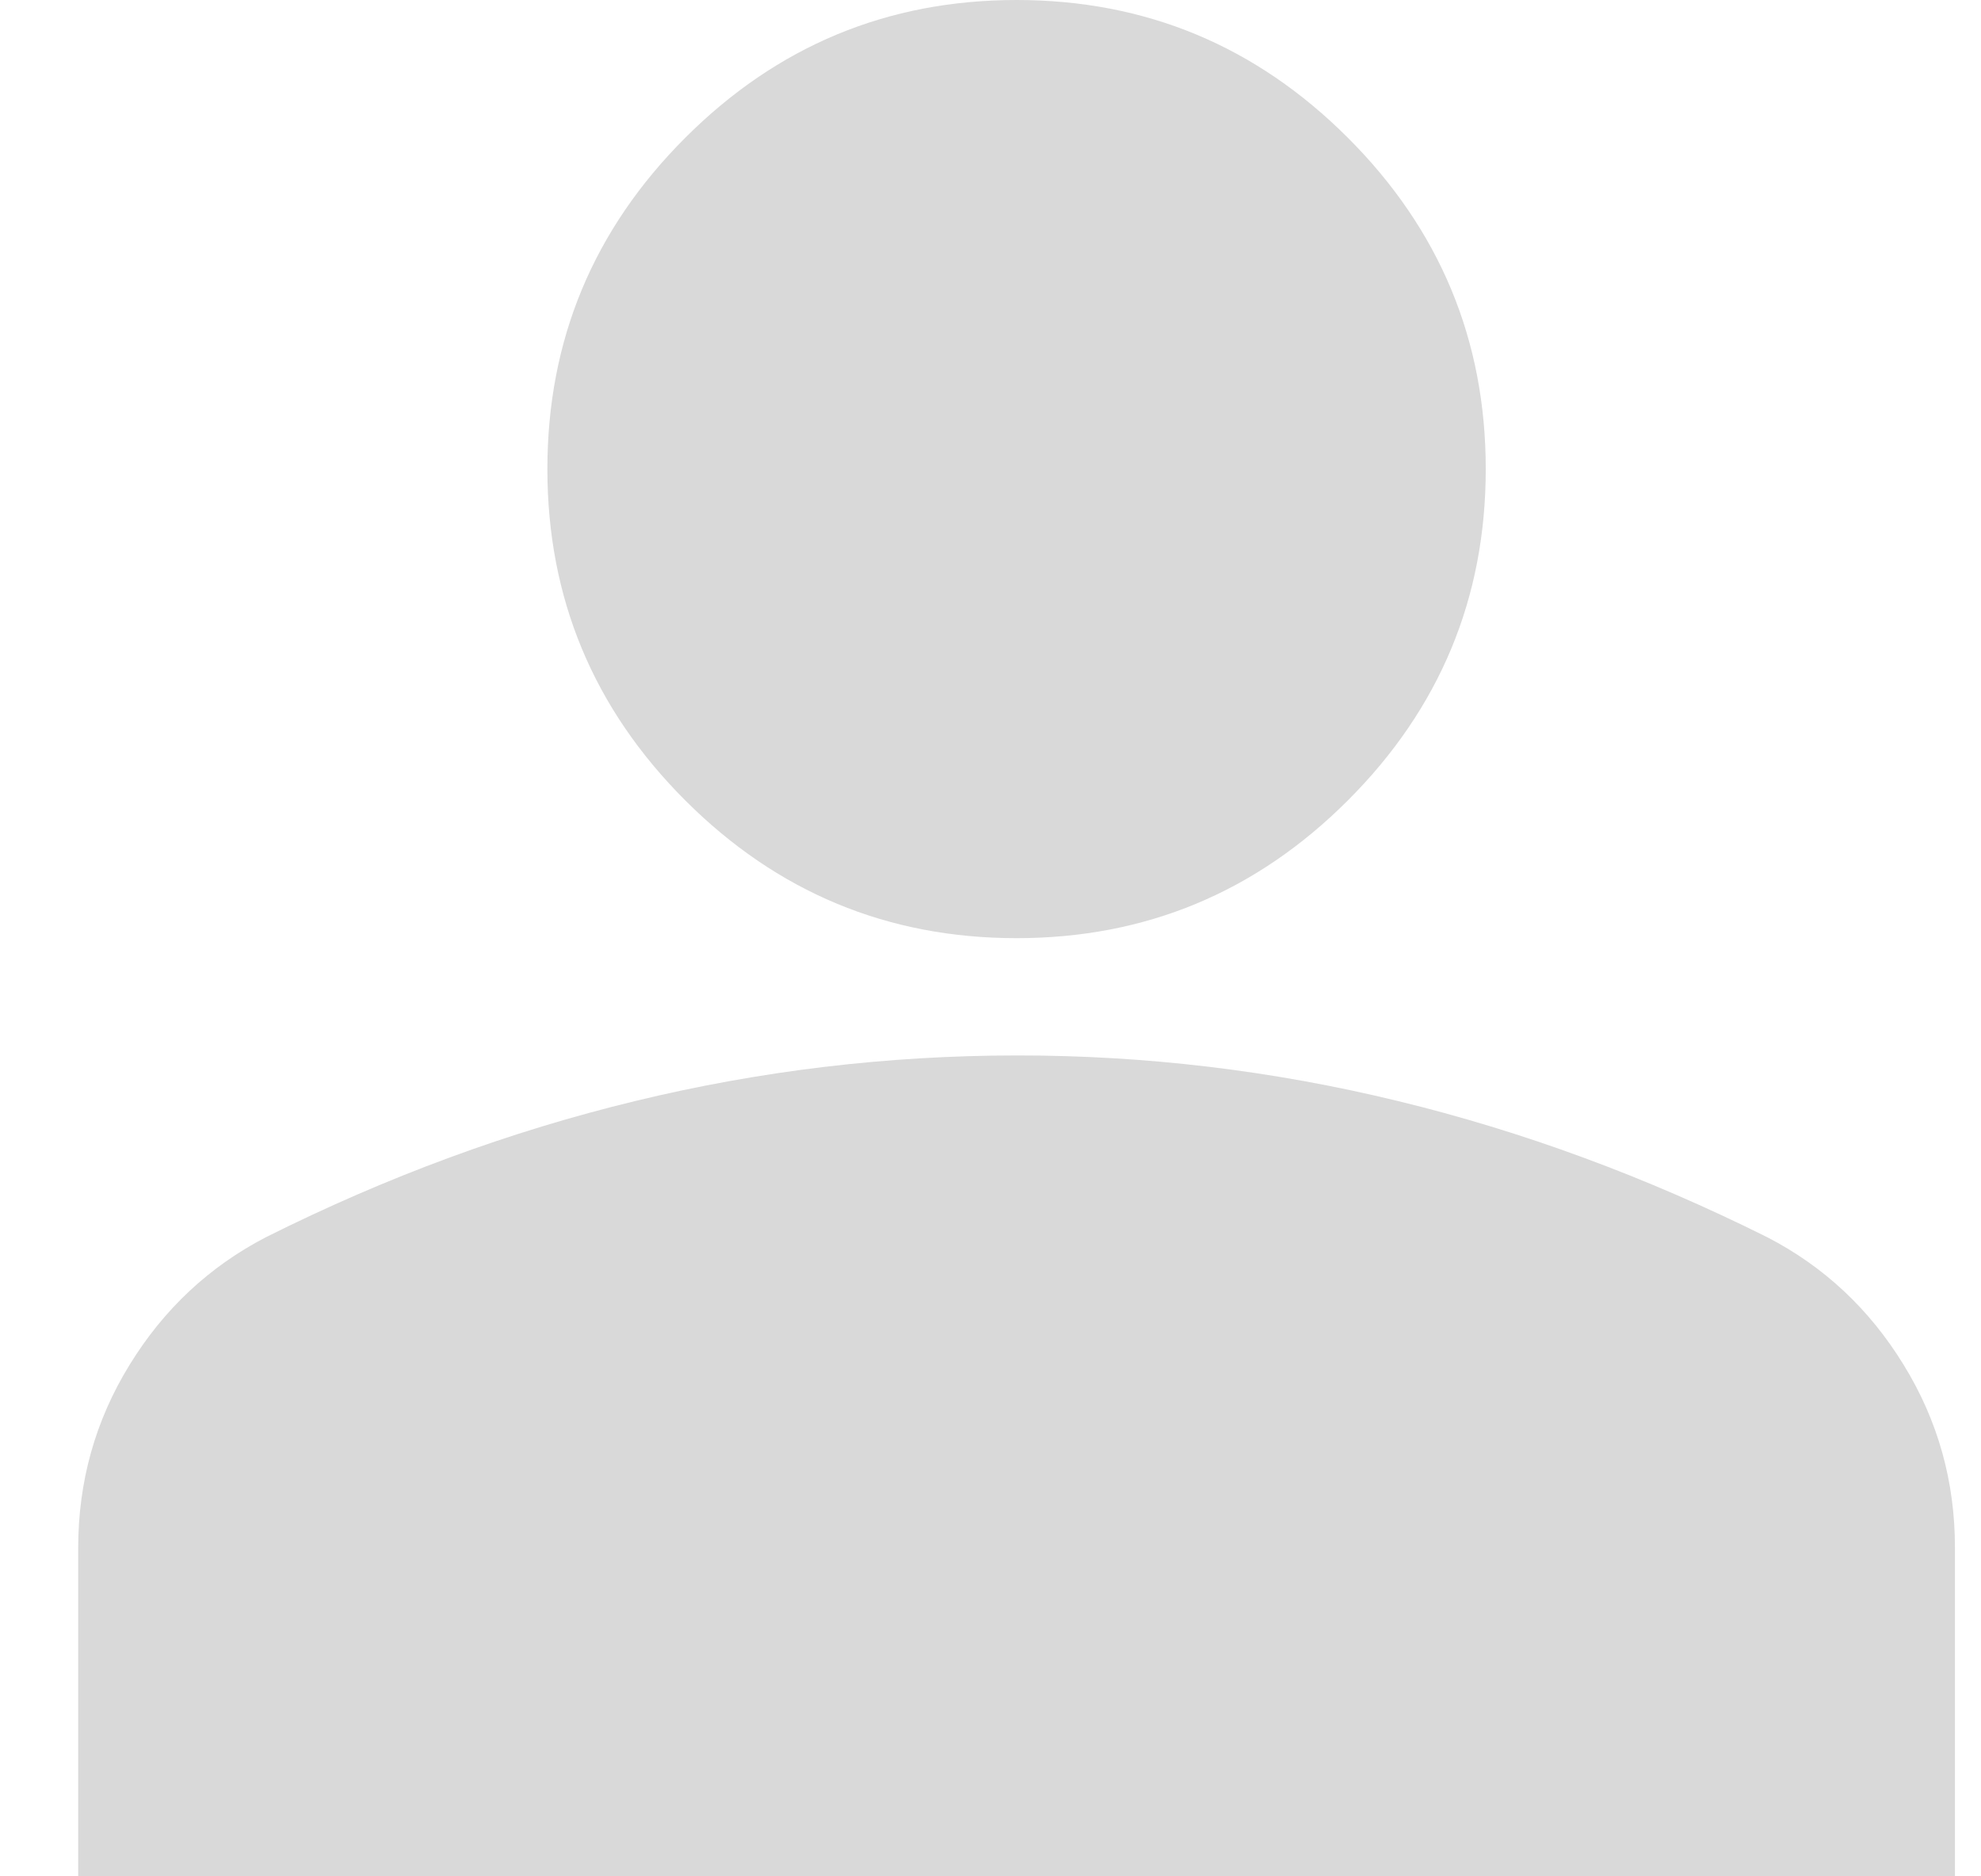 <svg width="19" height="18" viewBox="0 0 19 18" fill="none" xmlns="http://www.w3.org/2000/svg">
<path d="M9.75 9C8.512 9 7.453 8.559 6.572 7.678C5.691 6.797 5.25 5.737 5.25 4.5C5.25 3.263 5.691 2.203 6.572 1.322C7.453 0.441 8.512 0 9.75 0C10.988 0 12.047 0.441 12.928 1.322C13.809 2.203 14.25 3.263 14.25 4.5C14.25 5.737 13.809 6.797 12.928 7.678C12.047 8.559 10.988 9 9.75 9ZM0.75 18V14.85C0.75 14.213 0.914 13.627 1.243 13.093C1.571 12.559 2.007 12.151 2.55 11.869C3.712 11.287 4.894 10.852 6.094 10.562C7.294 10.271 8.512 10.126 9.75 10.125C10.988 10.124 12.206 10.27 13.406 10.562C14.606 10.853 15.787 11.289 16.95 11.869C17.494 12.15 17.93 12.558 18.258 13.093C18.587 13.627 18.751 14.213 18.75 14.85V18H0.75Z" fill="#D9D9D9"/>
</svg>
